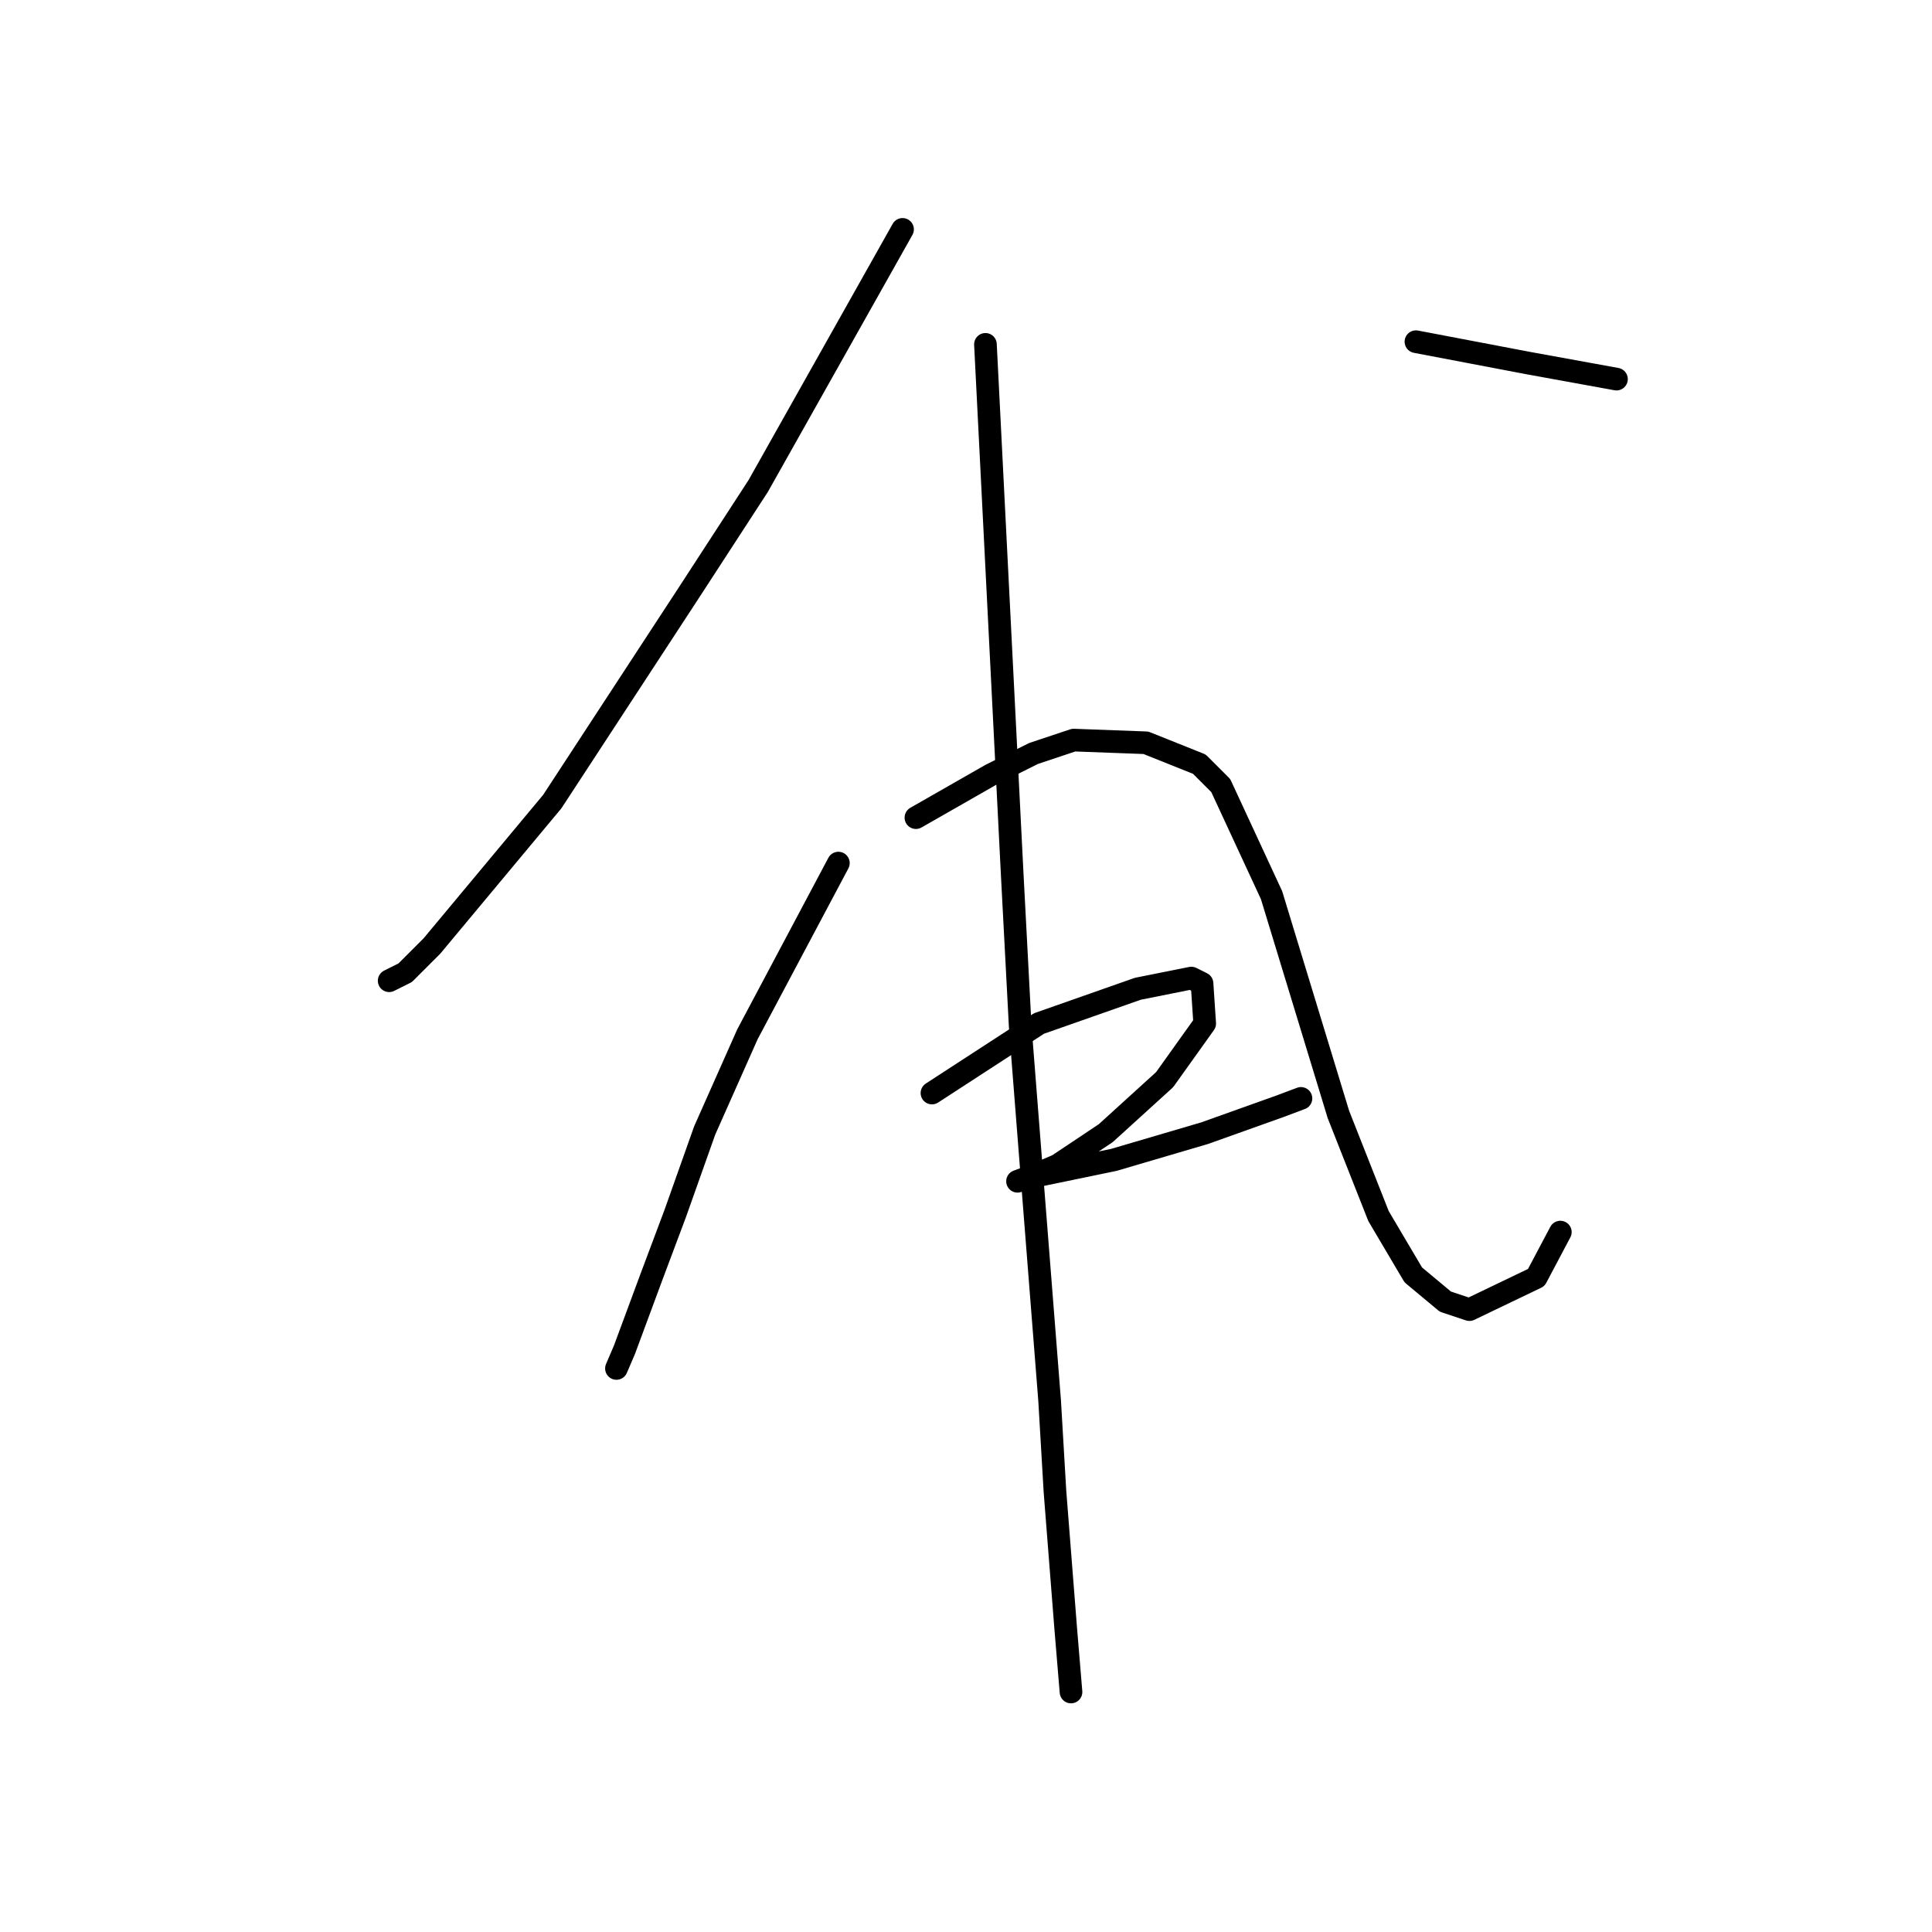 <?xml version="1.0" standalone="no"?>
    <svg width="256" height="256" xmlns="http://www.w3.org/2000/svg" version="1.1">
    <polyline stroke="black" stroke-width="3" stroke-linecap="round" fill="transparent" stroke-linejoin="round" points="119.593 30.394 110.027 47.401 100.46 64.407 91.248 78.58 73.179 106.215 57.235 125.348 53.692 128.891 51.566 129.954 51.566 129.954 " />
        <polyline stroke="black" stroke-width="3" stroke-linecap="round" fill="transparent" stroke-linejoin="round" points="187.619 45.275 195.06 46.692 202.5 48.109 214.192 50.235 214.192 50.235 " />
        <polyline stroke="black" stroke-width="3" stroke-linecap="round" fill="transparent" stroke-linejoin="round" points="111.09 114.364 105.066 125.702 99.043 137.04 93.374 149.795 89.477 160.778 86.288 169.282 82.745 178.848 81.682 181.328 81.682 181.328 " />
        <polyline stroke="black" stroke-width="3" stroke-linecap="round" fill="transparent" stroke-linejoin="round" points="121.364 108.341 126.325 105.507 131.285 102.672 136.954 99.838 142.268 98.066 151.835 98.421 158.921 101.255 161.755 104.09 168.487 118.616 177.345 147.669 182.659 161.133 187.265 168.927 191.517 172.47 194.706 173.533 203.563 169.282 206.752 163.258 206.752 163.258 " />
        <polyline stroke="black" stroke-width="3" stroke-linecap="round" fill="transparent" stroke-linejoin="round" points="123.49 144.835 130.576 140.229 137.662 135.623 150.772 131.017 157.858 129.599 159.275 130.308 159.629 135.623 154.315 143.063 146.52 150.149 140.143 154.401 137.662 155.464 134.828 156.527 137.308 155.818 147.583 153.692 159.629 150.149 169.55 146.606 172.384 145.543 172.384 145.543 " />
        <polyline stroke="black" stroke-width="3" stroke-linecap="round" fill="transparent" stroke-linejoin="round" points="130.576 45.629 132.348 80.705 134.119 115.782 135.182 135.977 136.599 154.047 139.08 185.58 139.788 197.626 141.206 215.696 141.914 224.199 141.914 224.199 " />
        </svg>